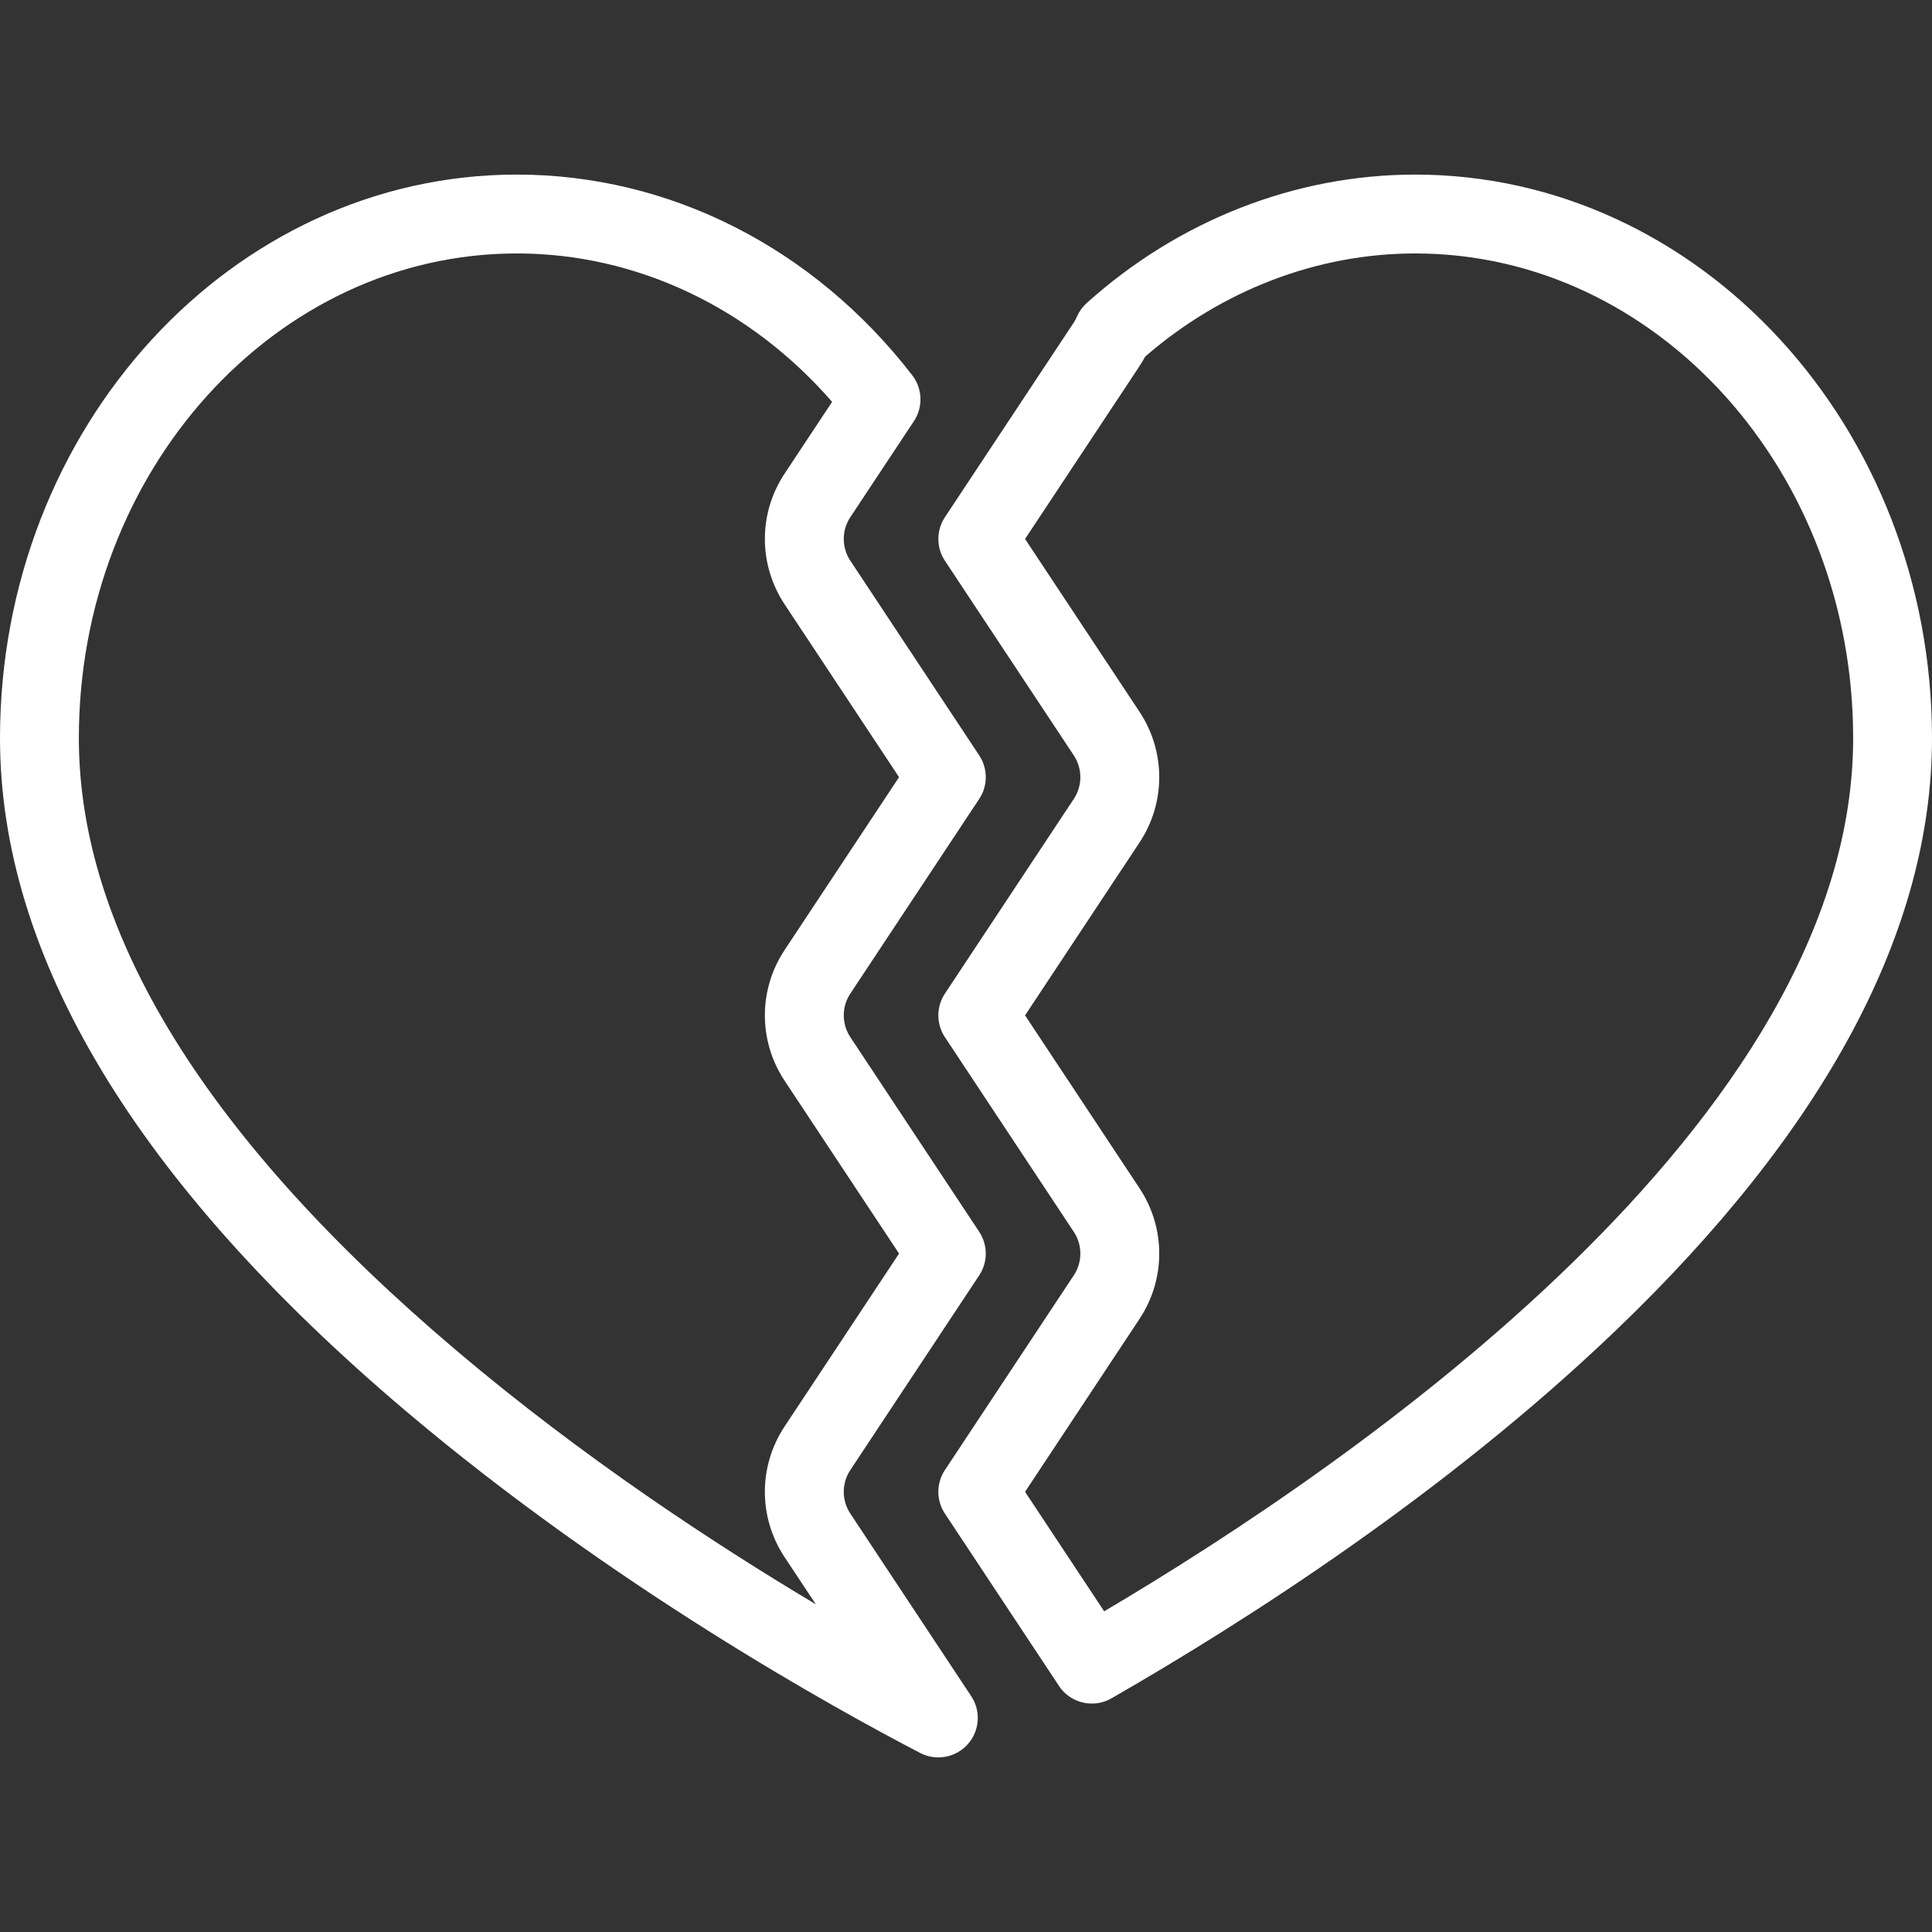 <?xml version="1.0"?>
<svg xmlns="http://www.w3.org/2000/svg" xmlns:xlink="http://www.w3.org/1999/xlink" version="1.1" id="Layer_1" x="0px" y="0px" viewBox="0 0 512 512" style="enable-background:new 0 0 512 512;" xml:space="preserve" width="512px" height="512px" class=""><rect x="0" y="0" width="512" height="512" fill="#333333" stroke="none"/><g><g>
	<g>
		<g>
			<path d="M375.026,46.268c-31.688,0-62.593,12.083-87.023,34.024c-1.109,0.995-1.989,2.215-2.588,3.579     c-0.28,0.636-0.557,1.16-0.849,1.603l-34.157,51.588c-2.315,3.497-2.315,8.039,0,11.537l34.157,51.589     c2.321,3.505,2.321,8.033,0.001,11.537l-34.158,51.592c-2.315,3.497-2.315,8.039,0,11.537l34.157,51.59     c2.321,3.505,2.321,8.033,0,11.536l-34.159,51.6c-2.314,3.497-2.314,8.039,0.001,11.537l30.229,45.663     c2.002,3.024,5.323,4.681,8.722,4.681c1.768,0,3.559-0.449,5.196-1.389c36.187-20.783,88.685-54.506,133.289-97.143     C483.685,299.547,512,246.619,512,195.613C512,113.264,450.554,46.268,375.026,46.268z M292.615,427.013l-20.964-31.668     l30.34-45.831c6.96-10.512,6.959-24.097-0.001-34.609l-30.338-45.822l30.339-45.823c6.96-10.513,6.96-24.097-0.001-34.61     l-30.338-45.821l30.336-45.817c0.529-0.797,1.02-1.626,1.483-2.501c20.342-17.651,45.672-27.346,71.556-27.346     c64.004,0.001,116.076,57.623,116.076,128.448C491.102,297.08,358.555,388.053,292.615,427.013z" data-original="#000000" class="active-path" data-old_color="#000000" fill="#FFFFFF"/>
			<path d="M225.345,401.113c-2.32-3.504-2.32-8.032,0-11.536l34.158-51.599c2.314-3.497,2.314-8.038-0.001-11.536l-34.157-51.591     c-2.321-3.505-2.321-8.033-0.001-11.537l34.158-51.592c2.315-3.497,2.315-8.039,0-11.537l-34.157-51.59     c-2.321-3.504-2.321-8.032,0-11.536l16.854-25.455c2.469-3.729,2.29-8.617-0.444-12.156     c-26.11-33.798-64.302-53.182-104.781-53.182C61.446,46.268,0,113.264,0,195.613c0,57.885,36.172,117.873,107.512,178.292     c54.559,46.209,113.524,78.786,136.342,90.649c1.528,0.794,3.179,1.178,4.815,1.178c2.892,0,5.738-1.199,7.772-3.461     c3.186-3.54,3.575-8.785,0.946-12.757L225.345,401.113z M121.017,357.958C54.582,301.692,20.898,247.071,20.898,195.613     c0-70.825,52.071-128.447,116.076-128.447c31.624,0,61.693,14.245,83.545,39.332l-12.598,19.026     c-6.962,10.514-6.962,24.098,0,34.611l30.338,45.821l-30.339,45.823c-6.96,10.513-6.96,24.097,0.001,34.61l30.338,45.823     l-30.34,45.831c-6.958,10.512-6.958,24.095,0,34.606c0,0,0,0,0,0.001l8.275,12.498     C189.269,409.099,154.276,386.125,121.017,357.958z" data-original="#000000" class="active-path" data-old_color="#000000" fill="#FFFFFF"/>
		</g>
	</g>
</g></g> </svg>
